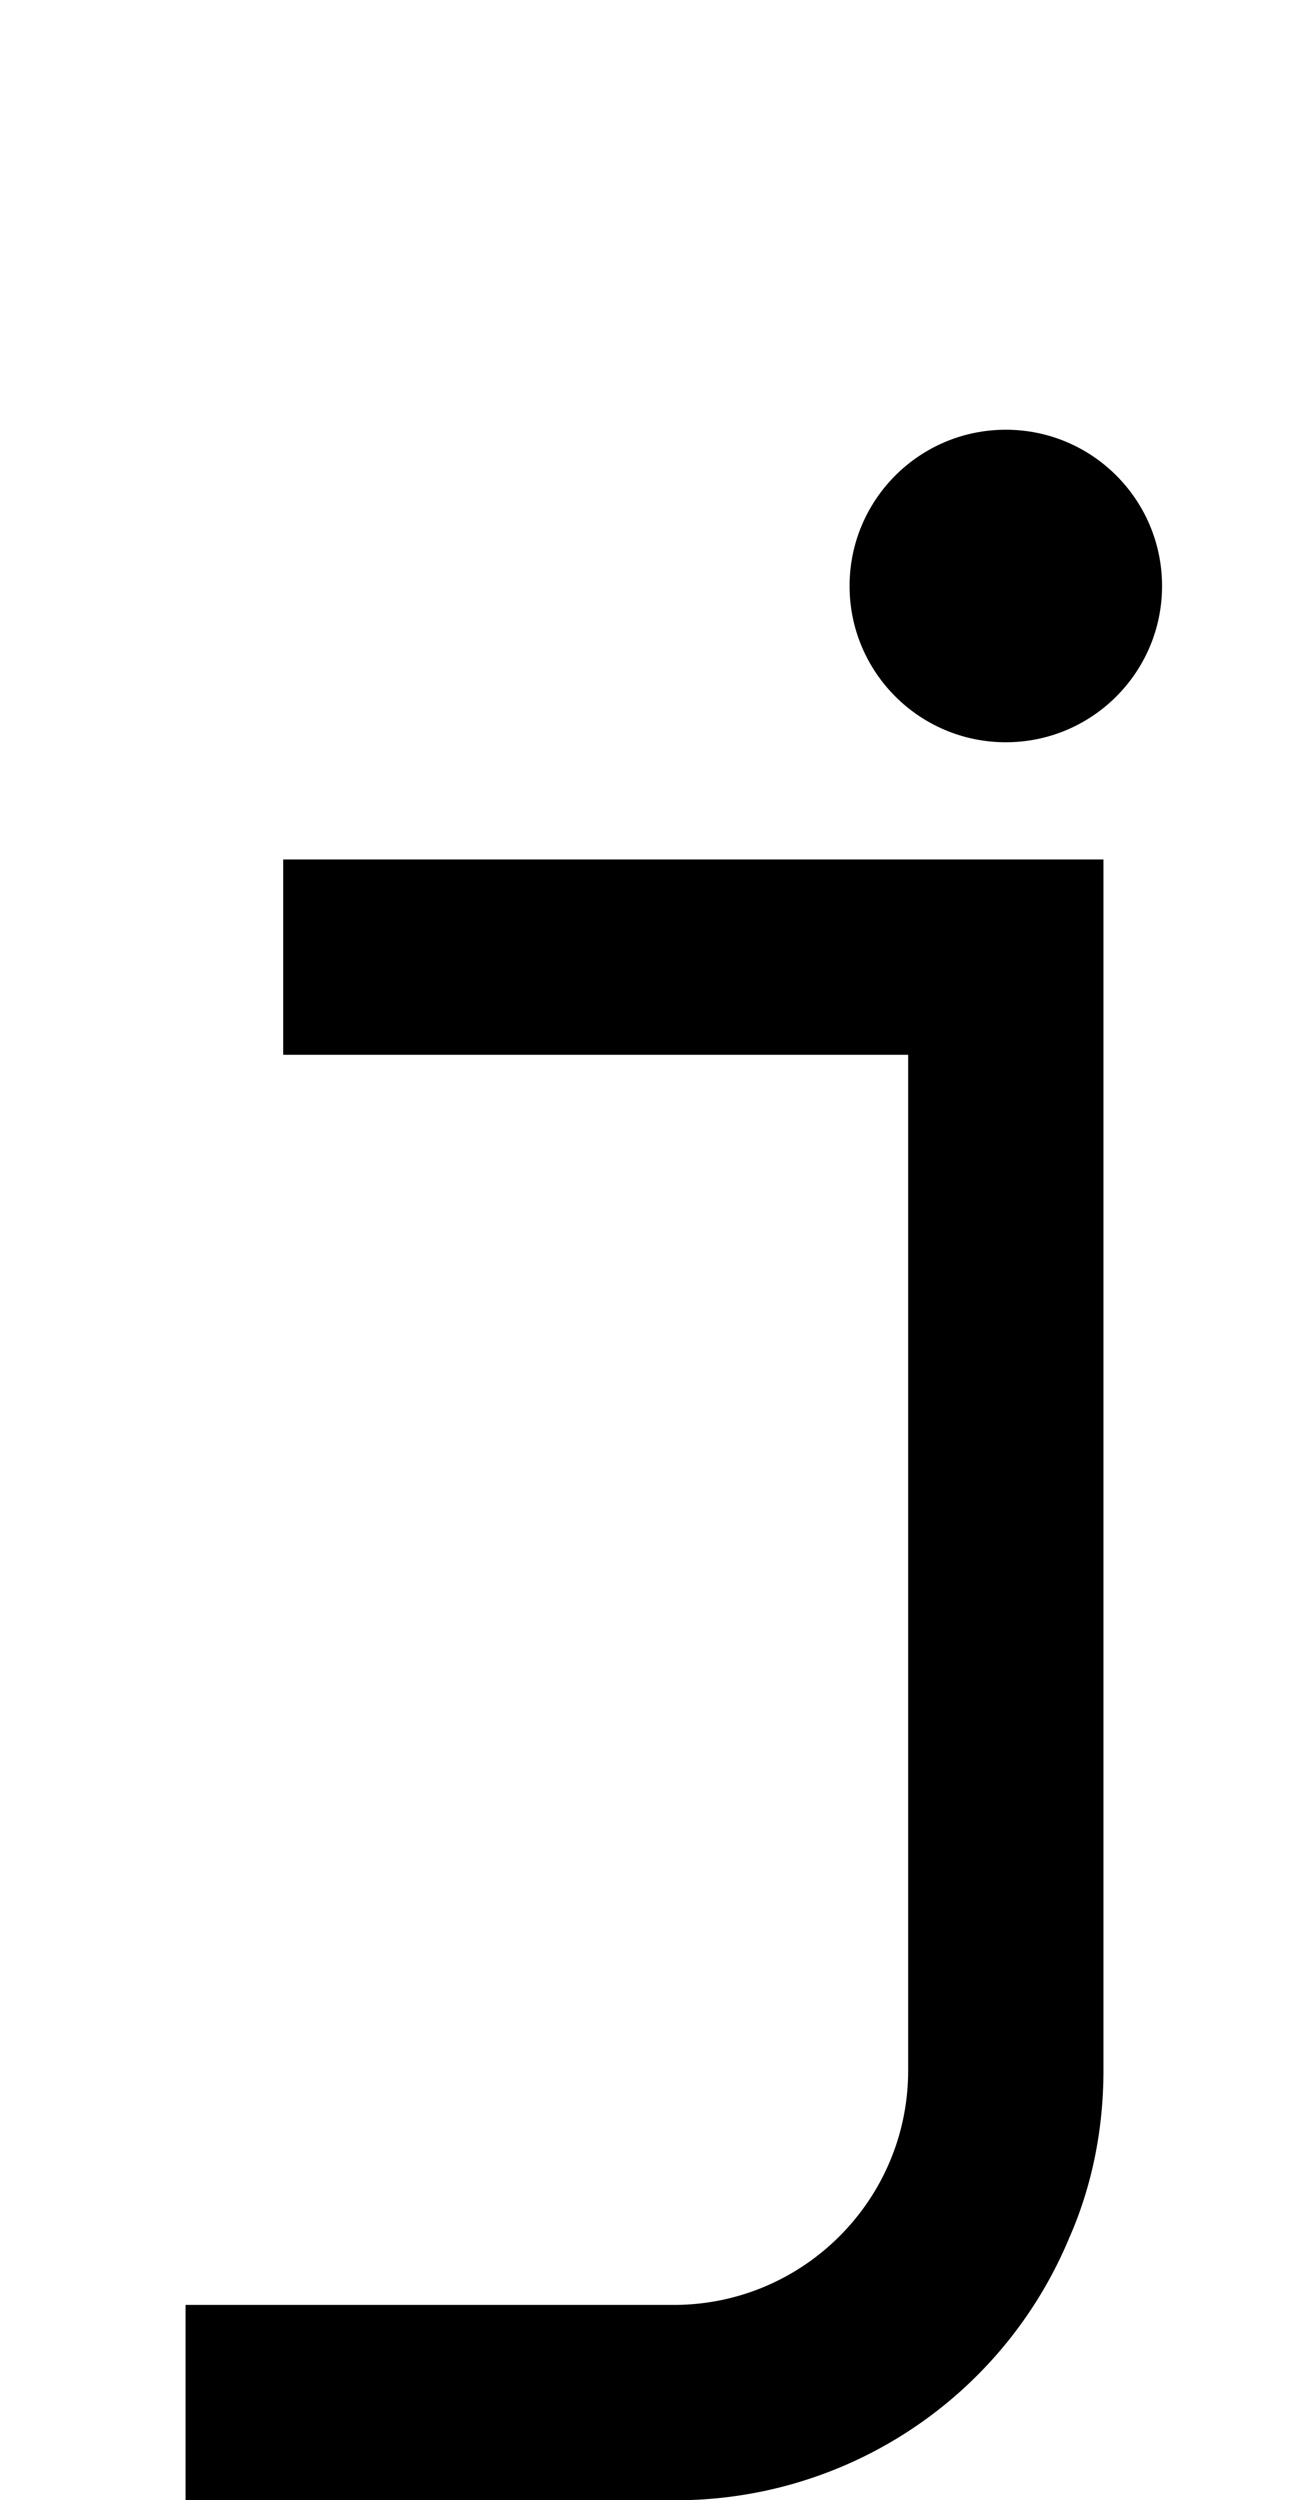 <svg xmlns="http://www.w3.org/2000/svg" viewBox="0 0 1056 2048"><circle cx="824" cy="480" r="128"/><path d="M232 704v160h512v832c0 106-86 192-192 192H152v160h400a349 349 0 0 0 324-215c19-43 28-90 28-137V704H232Z"/></svg>